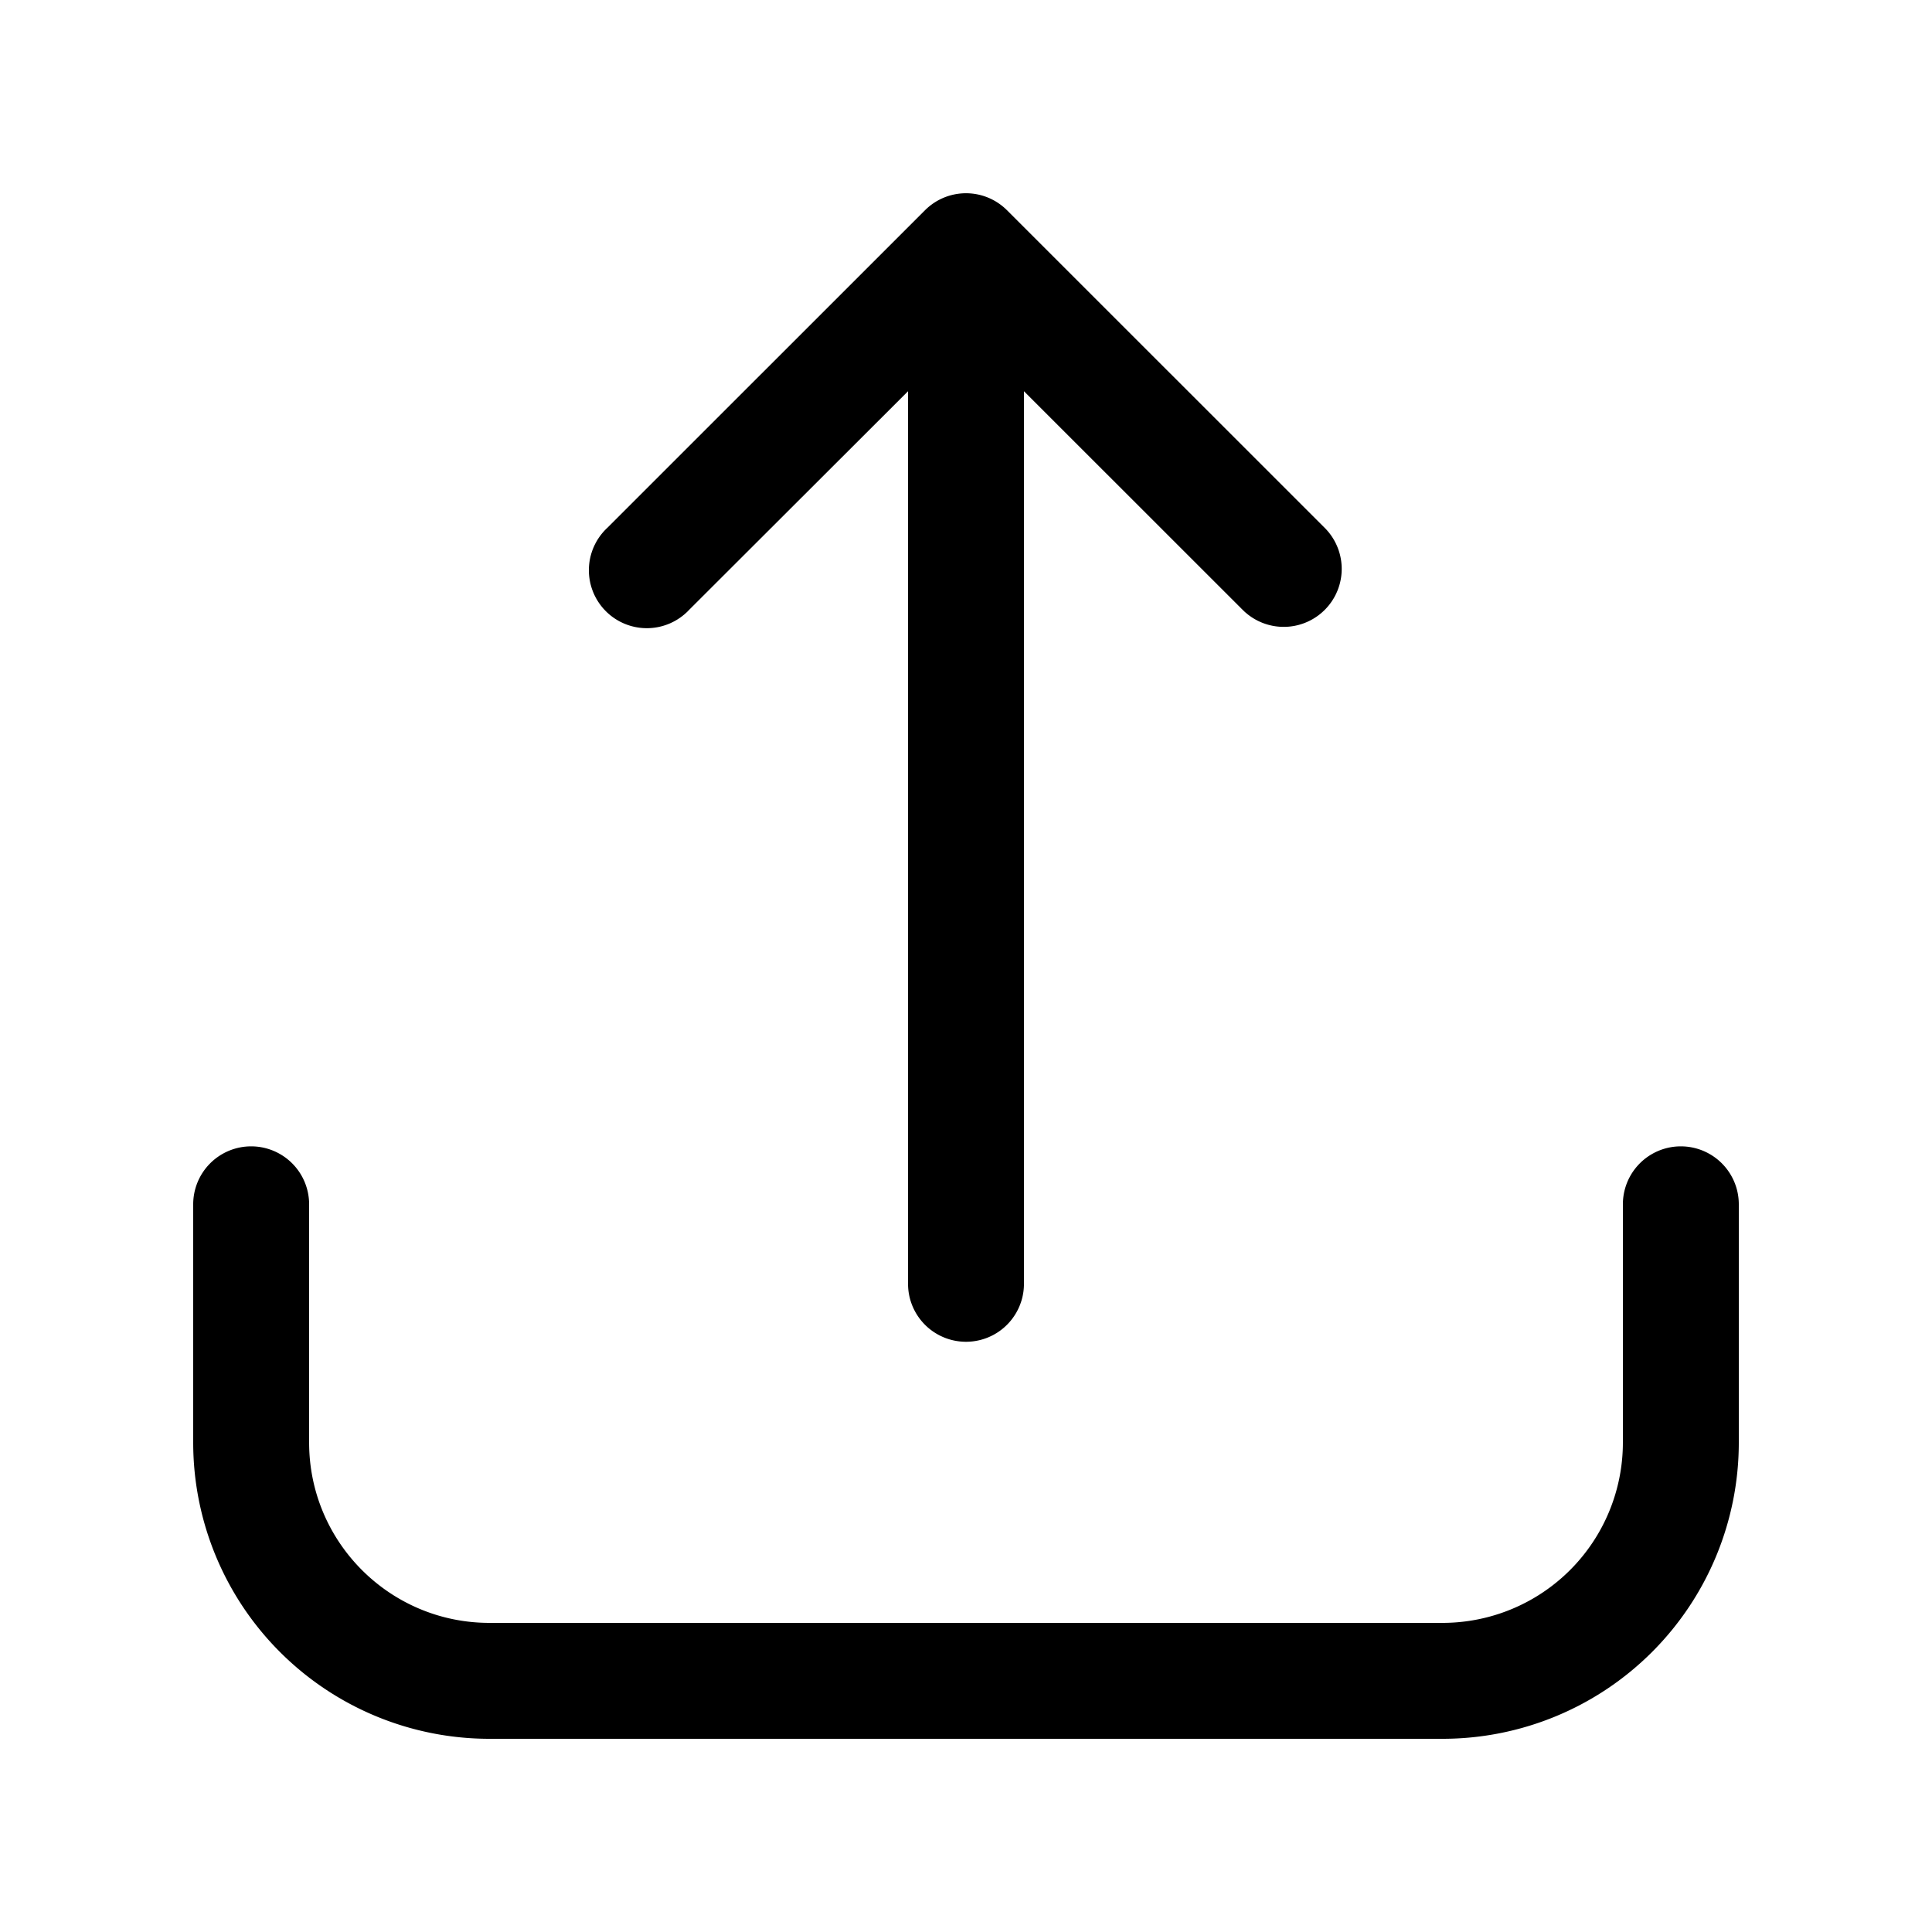<svg xmlns="http://www.w3.org/2000/svg" width="20" height="20" fill="none" class="persona-icon" viewBox="0 0 20 20"><path fill="currentColor" fill-rule="evenodd" d="M2.6 11.867a.6.6 0 0 1 .6.6v2.466c0 1.031.836 1.867 1.867 1.867h9.866a1.867 1.867 0 0 0 1.867-1.867v-2.466a.6.6 0 1 1 1.2 0v2.466A3.067 3.067 0 0 1 14.933 18H5.067A3.067 3.067 0 0 1 2 14.933v-2.466a.6.6 0 0 1 .6-.6m6.976-9.691a.6.6 0 0 1 .848 0l3.29 3.289a.6.6 0 0 1-.85.848L10.6 4.05v9.24a.6.6 0 1 1-1.2 0v-9.24L7.135 6.312a.6.6 0 1 1-.848-.848z" clip-rule="evenodd"/></svg>